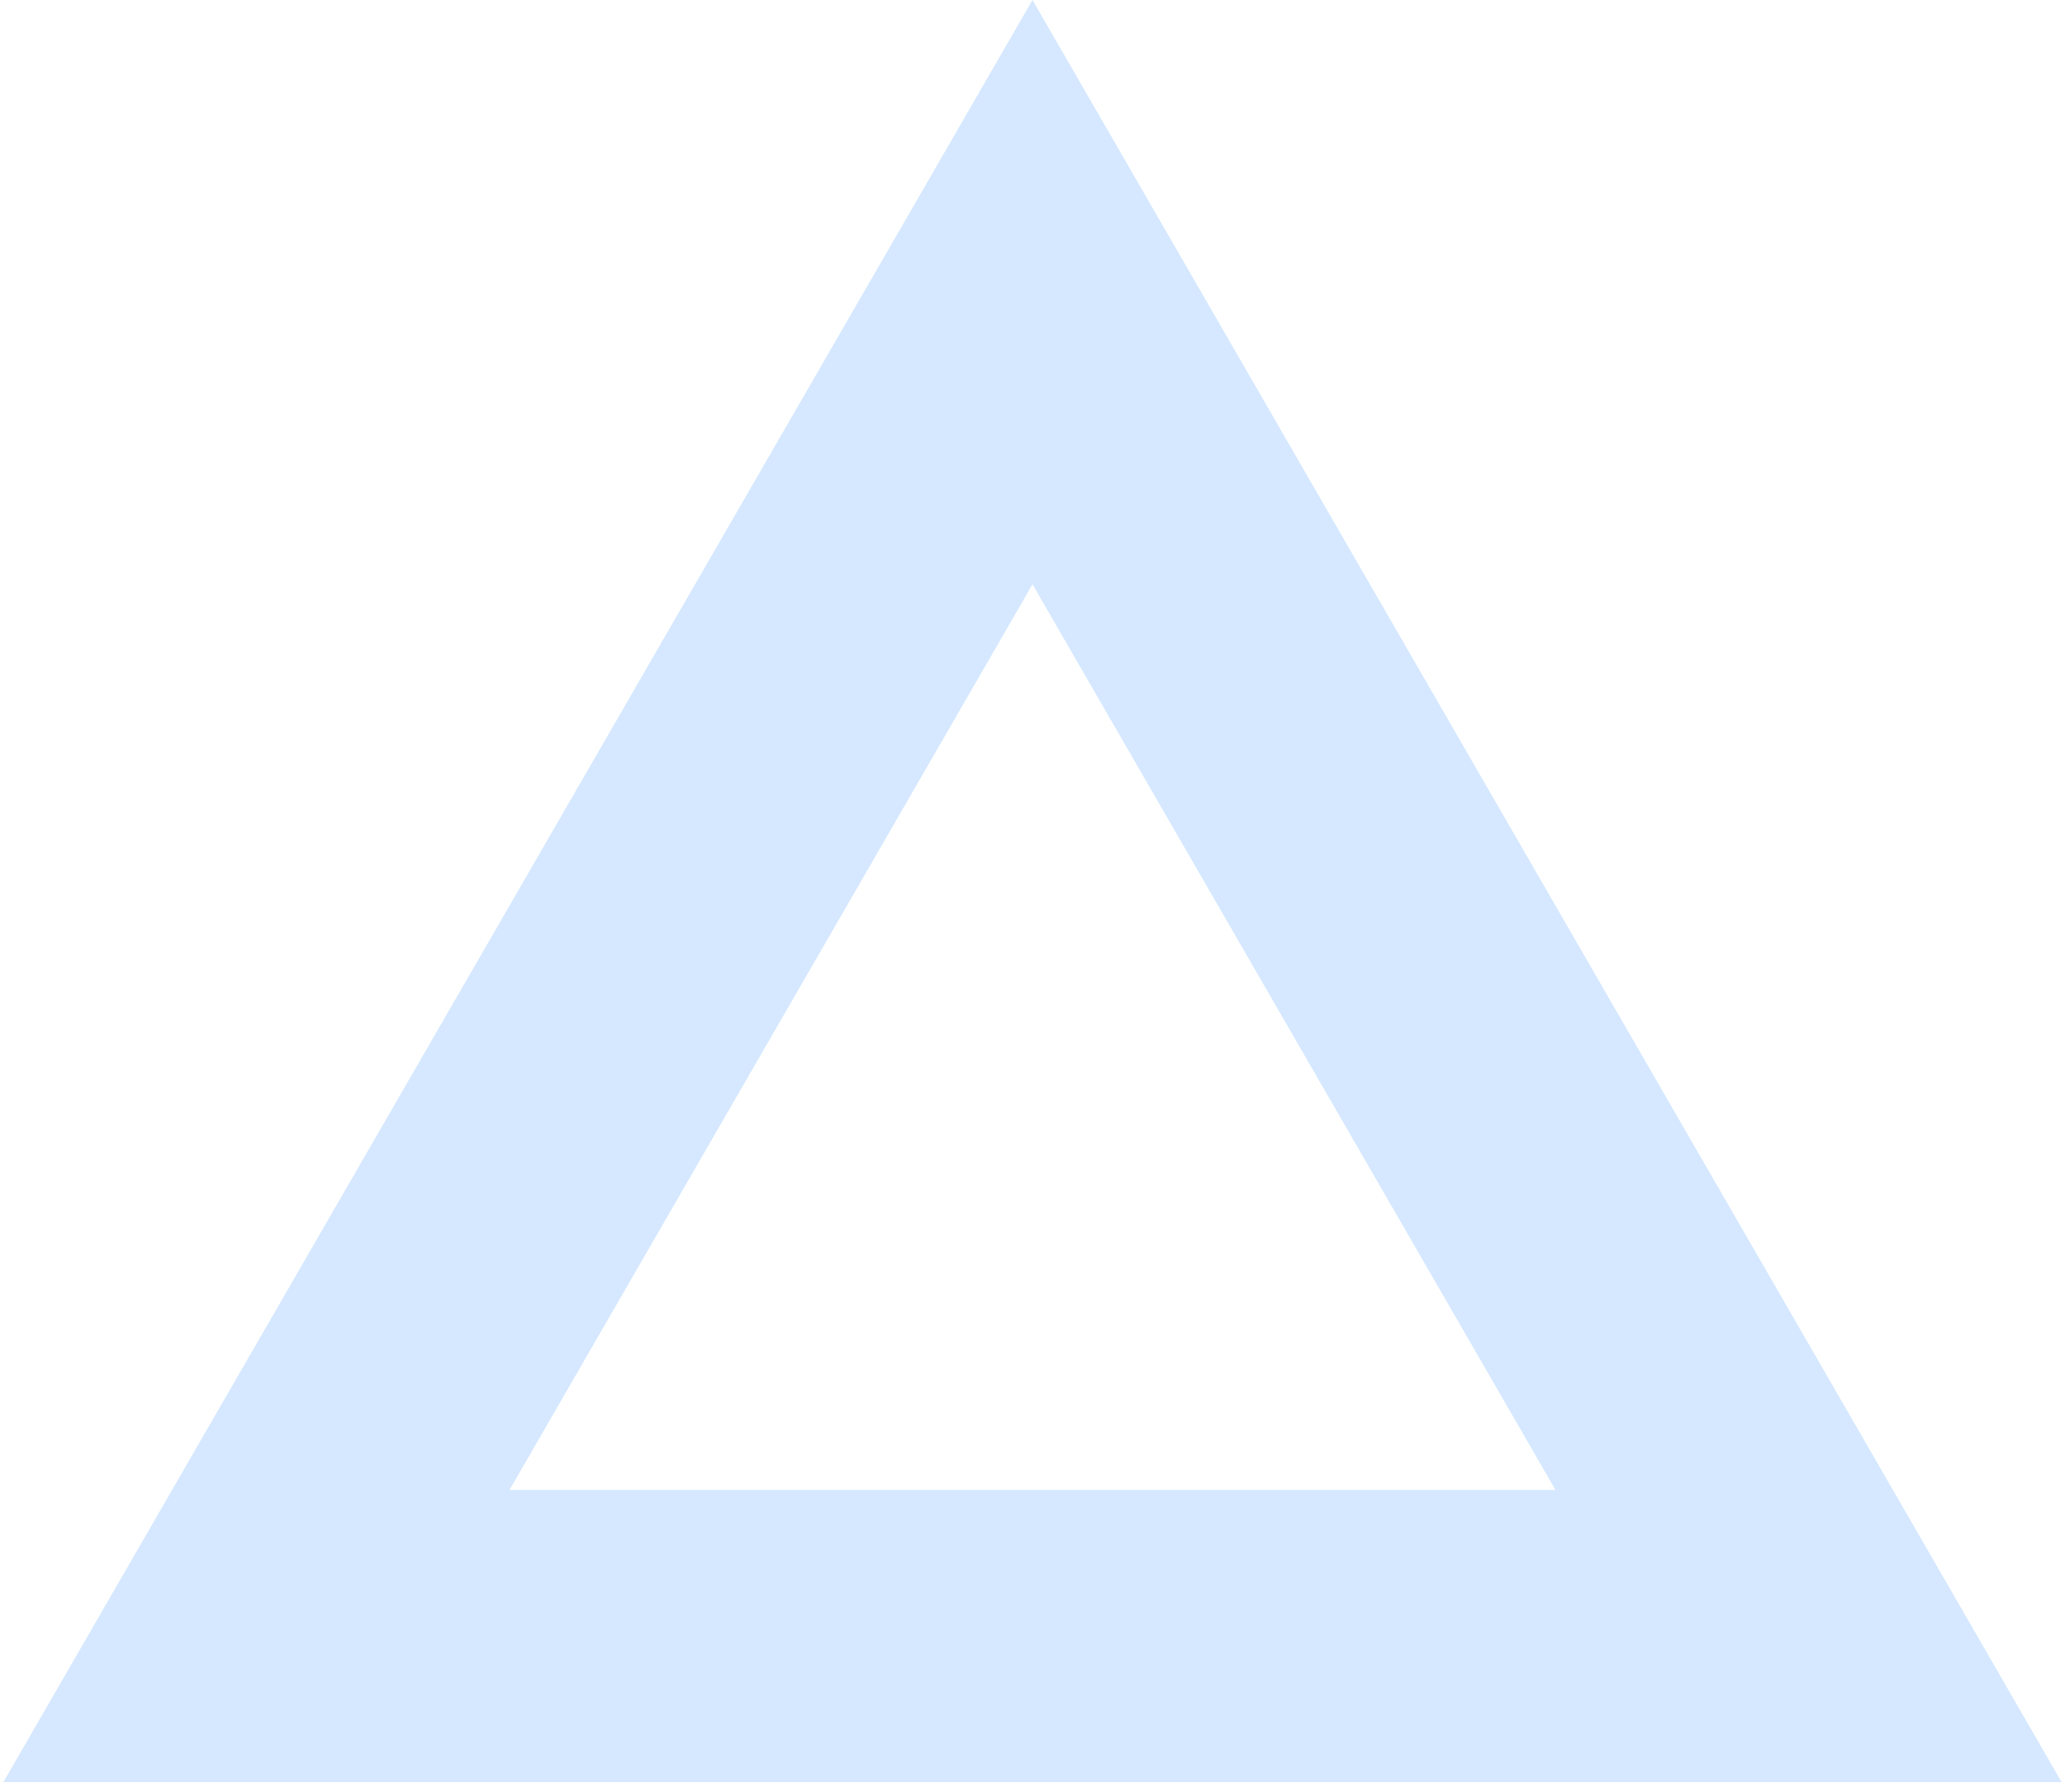 <svg width="106" height="92" viewBox="0 0 106 92" fill="none" xmlns="http://www.w3.org/2000/svg">
<path d="M37.495 -3.75L31 -15L24.505 -3.75L-2.342 42.75L-8.837 54H4.153H57.847H70.837L64.342 42.75L37.495 -3.75Z" transform="translate(22 30)" stroke="#D5E8FF" stroke-width="15"/>
</svg>
